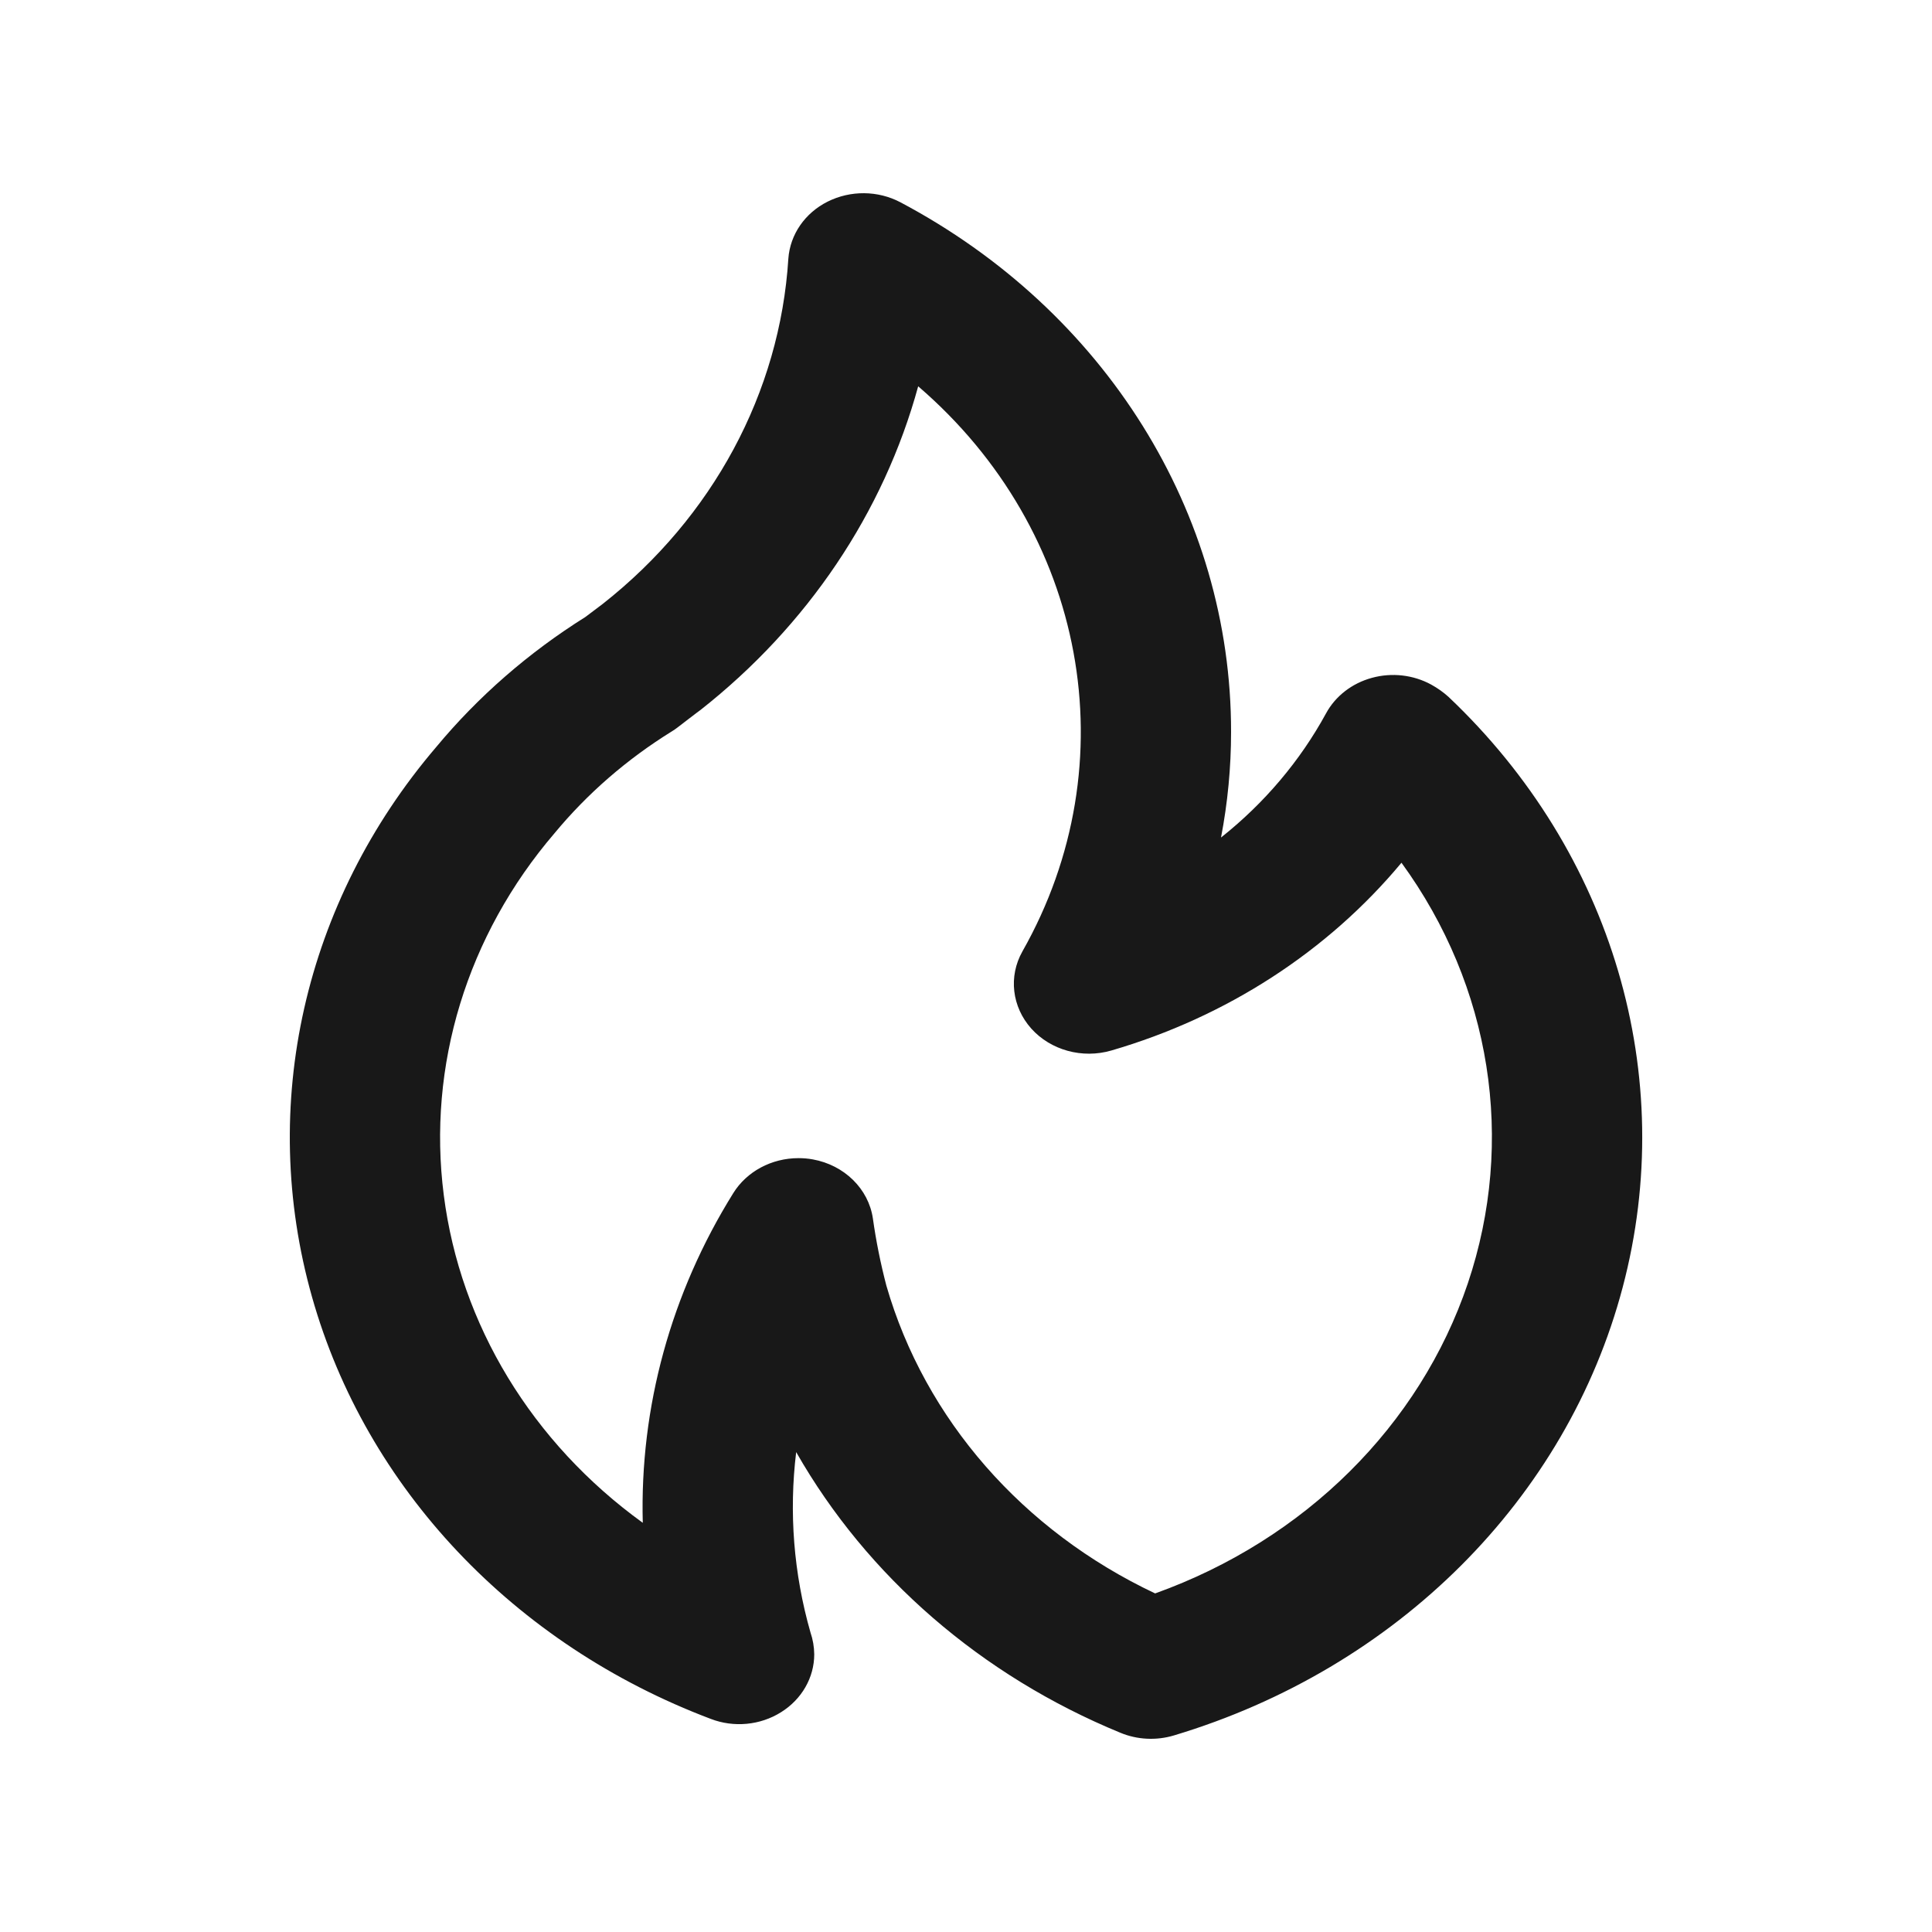 <?xml version="1.0" encoding="UTF-8"?>
<svg width="20px" height="20px" viewBox="0 0 20 20" version="1.1" xmlns="http://www.w3.org/2000/svg" xmlns:xlink="http://www.w3.org/1999/xlink">
    <!-- Generator: Sketch 62 (91390) - https://sketch.com -->
    <title>icons/fire</title>
    <desc>Created with Sketch.</desc>
    <g id="icons/fire" stroke="none" stroke-width="1" fill="none" fill-rule="evenodd">
        <g id="fire">
            <rect id="Rectangle" x="0" y="0" width="20" height="20"></rect>
            <g transform="translate(3, 2)" fill="#181818" id="Shape">
                <path d="M11.995,5.214 C11.941,5.165 11.881,5.123 11.816,5.087 C11.631,4.986 11.409,4.96 11.202,5.017 C10.996,5.073 10.824,5.206 10.727,5.385 C10.459,5.876 10.09,6.313 9.64,6.67 C9.709,6.31 9.744,5.944 9.744,5.578 C9.747,3.311 8.44,1.217 6.321,0.094 C6.088,-0.029 5.804,-0.031 5.568,0.087 C5.332,0.205 5.179,0.428 5.161,0.677 C5.074,2.063 4.379,3.355 3.239,4.252 L3.06,4.387 C2.471,4.756 1.949,5.211 1.515,5.734 C0.146,7.337 -0.33,9.446 0.23,11.426 C0.789,13.405 2.319,15.024 4.358,15.794 C4.597,15.886 4.87,15.86 5.085,15.725 C5.3,15.591 5.429,15.366 5.429,15.125 C5.428,15.048 5.415,14.972 5.39,14.899 C5.216,14.29 5.166,13.657 5.242,13.032 C5.978,14.323 7.16,15.346 8.597,15.937 C8.772,16.01 8.97,16.02 9.153,15.965 C11.461,15.272 13.219,13.517 13.798,11.326 C14.377,9.136 13.694,6.823 11.995,5.214 L11.995,5.214 Z M8.958,14.495 C7.587,13.848 6.575,12.691 6.176,11.31 C6.116,11.081 6.069,10.848 6.036,10.613 C5.991,10.307 5.741,10.061 5.414,10.002 C5.365,9.993 5.316,9.989 5.266,9.989 C4.987,9.989 4.73,10.127 4.591,10.351 C3.946,11.386 3.622,12.567 3.654,13.764 C2.507,12.935 1.765,11.713 1.594,10.372 C1.422,9.031 1.835,7.682 2.74,6.626 C3.08,6.215 3.49,5.859 3.955,5.571 C3.975,5.559 3.994,5.546 4.012,5.532 C4.012,5.532 4.243,5.354 4.251,5.35 C5.359,4.478 6.147,3.307 6.505,1.999 C8.248,3.497 8.69,5.897 7.584,7.849 C7.438,8.108 7.475,8.423 7.676,8.648 C7.877,8.872 8.204,8.962 8.504,8.875 C9.696,8.528 10.744,7.849 11.508,6.931 C12.439,8.209 12.691,9.812 12.195,11.285 C11.698,12.758 10.506,13.94 8.958,14.495 L8.958,14.495 Z"></path>
            </g>
        </g>
    </g>
</svg>